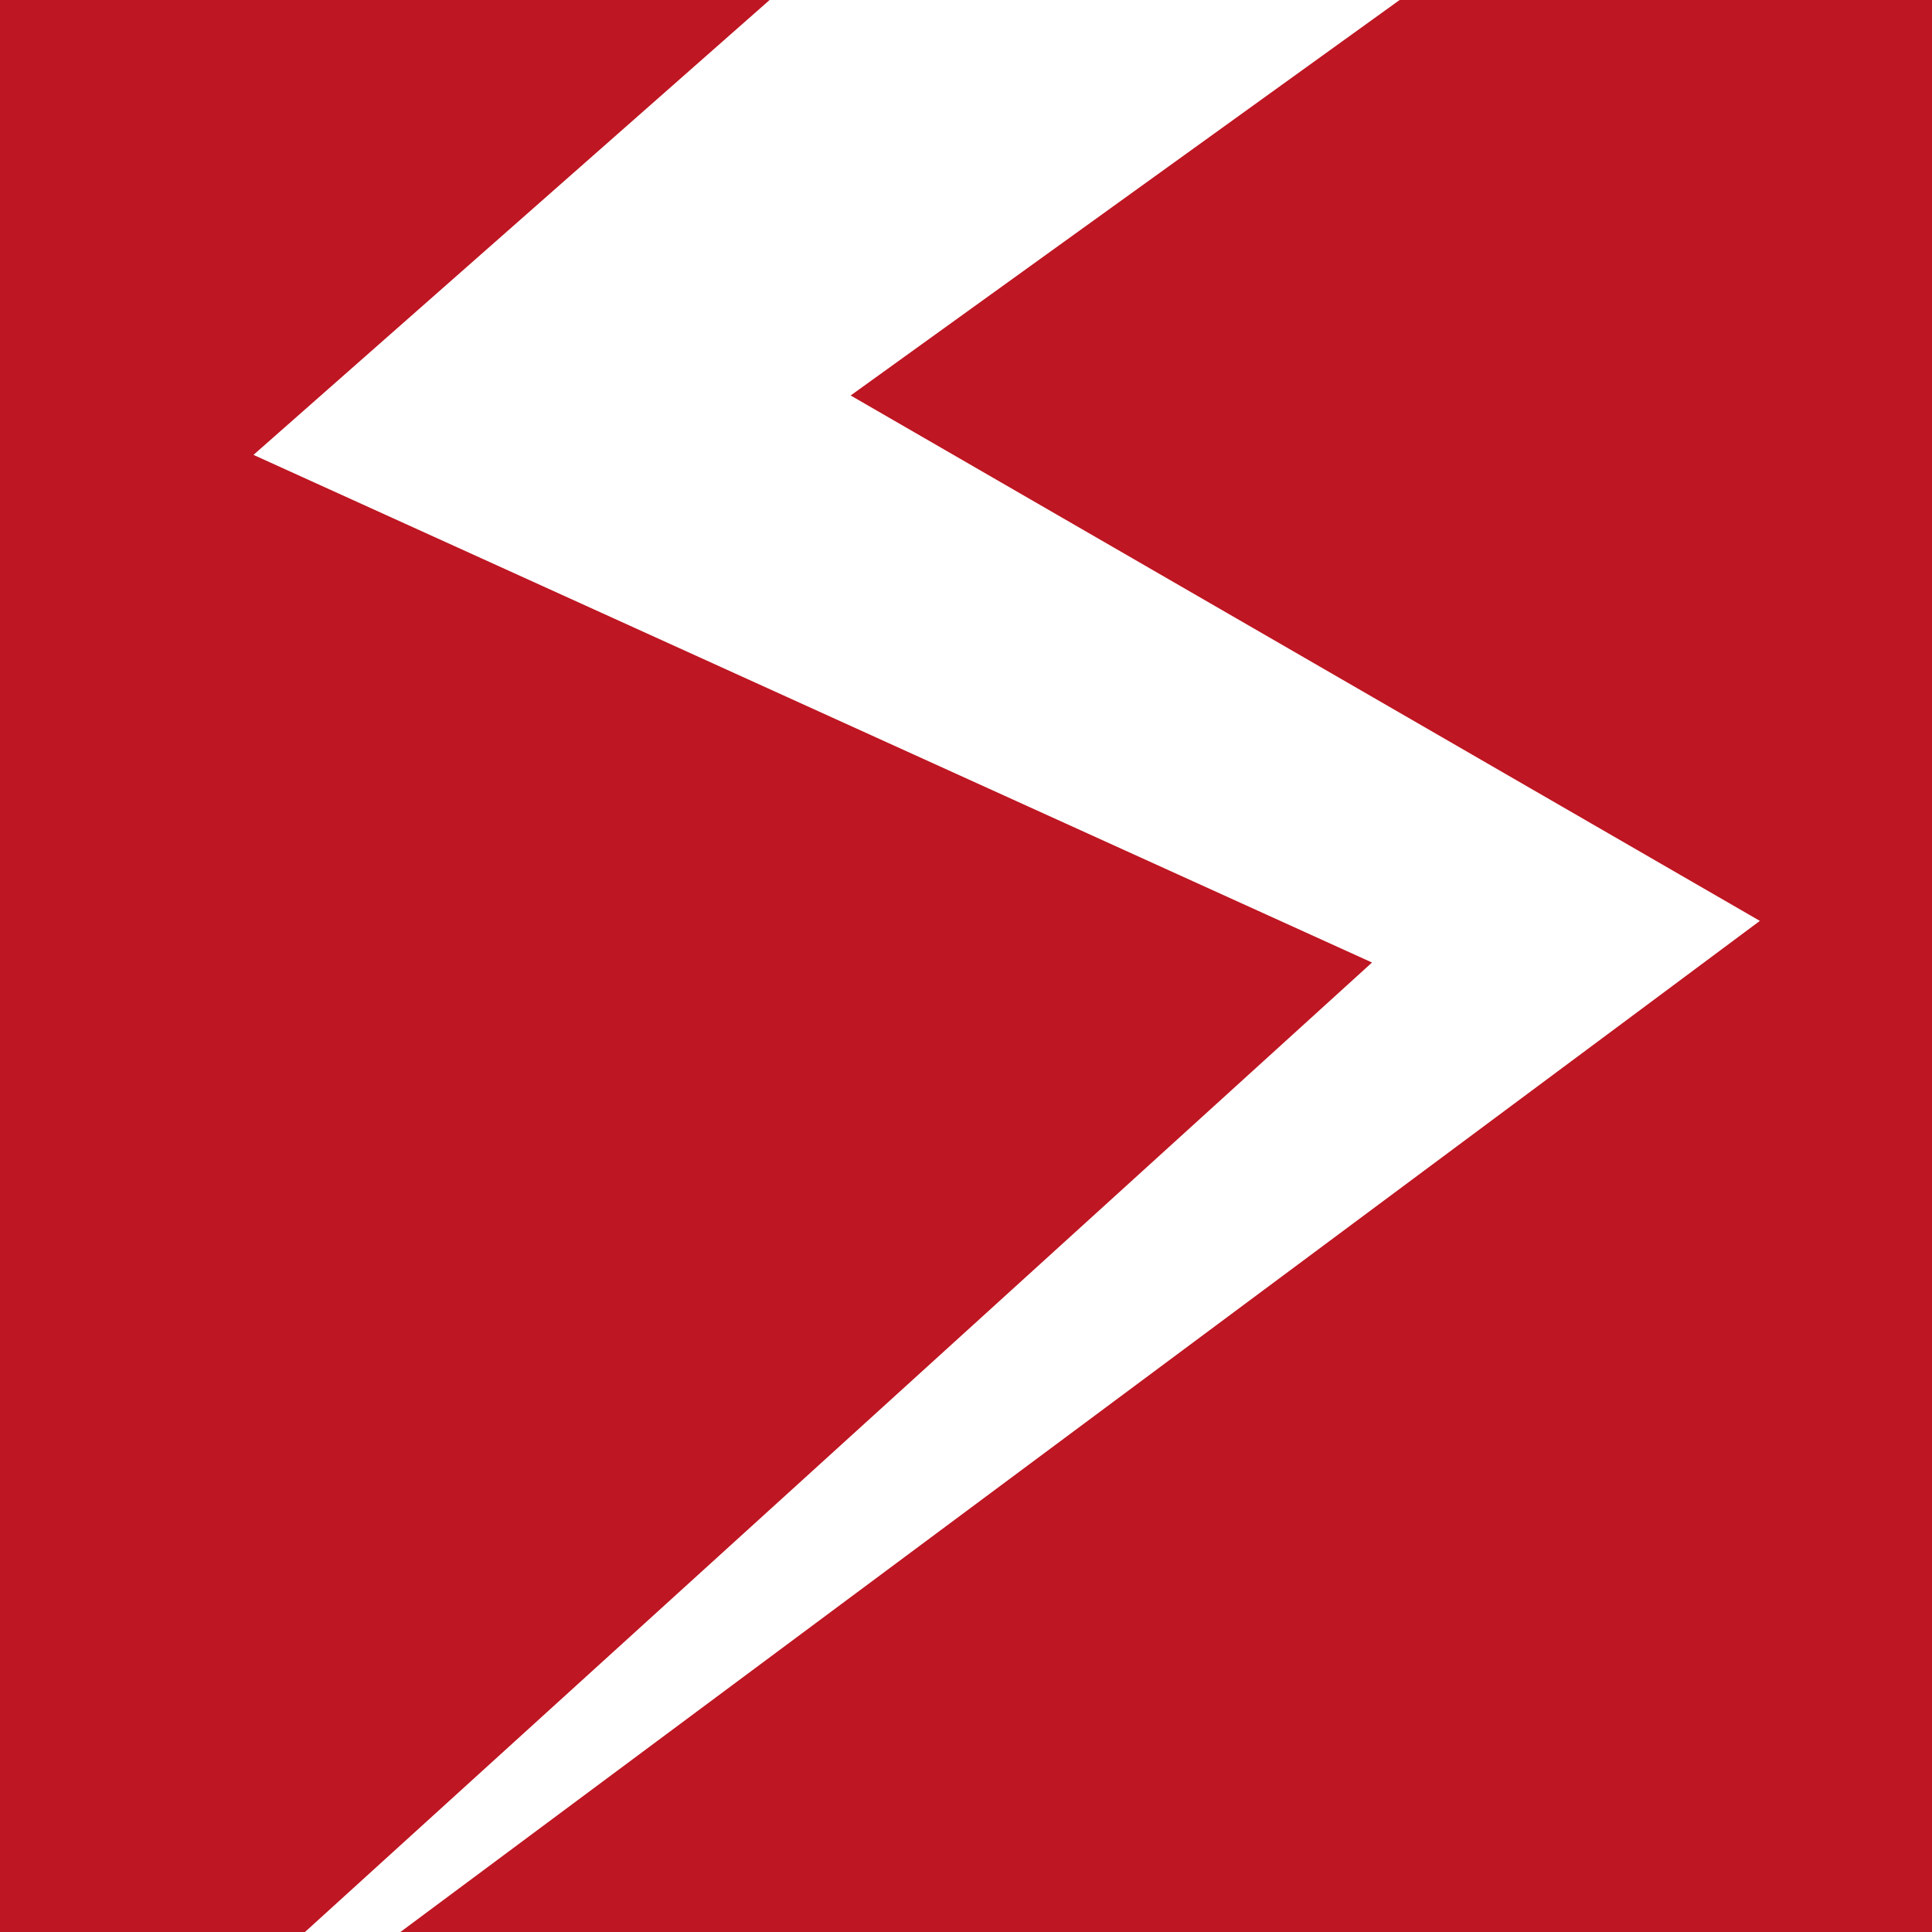 <svg id="Layer_1" data-name="Layer 1" xmlns="http://www.w3.org/2000/svg" viewBox="0 0 200 200"><defs><style>.cls-1{fill:#be1622;}</style></defs><polygon class="cls-1" points="142.03 99.64 49.27 57.54 26.24 47.09 46.45 29.28 79.67 0 0 0 0 200 31.57 200 142.03 99.64"/><polygon class="cls-1" points="144.89 0 88.06 40.94 167.09 86.61 182.18 95.33 169.07 105.09 41.45 200 200 200 200 0 144.89 0"/></svg>